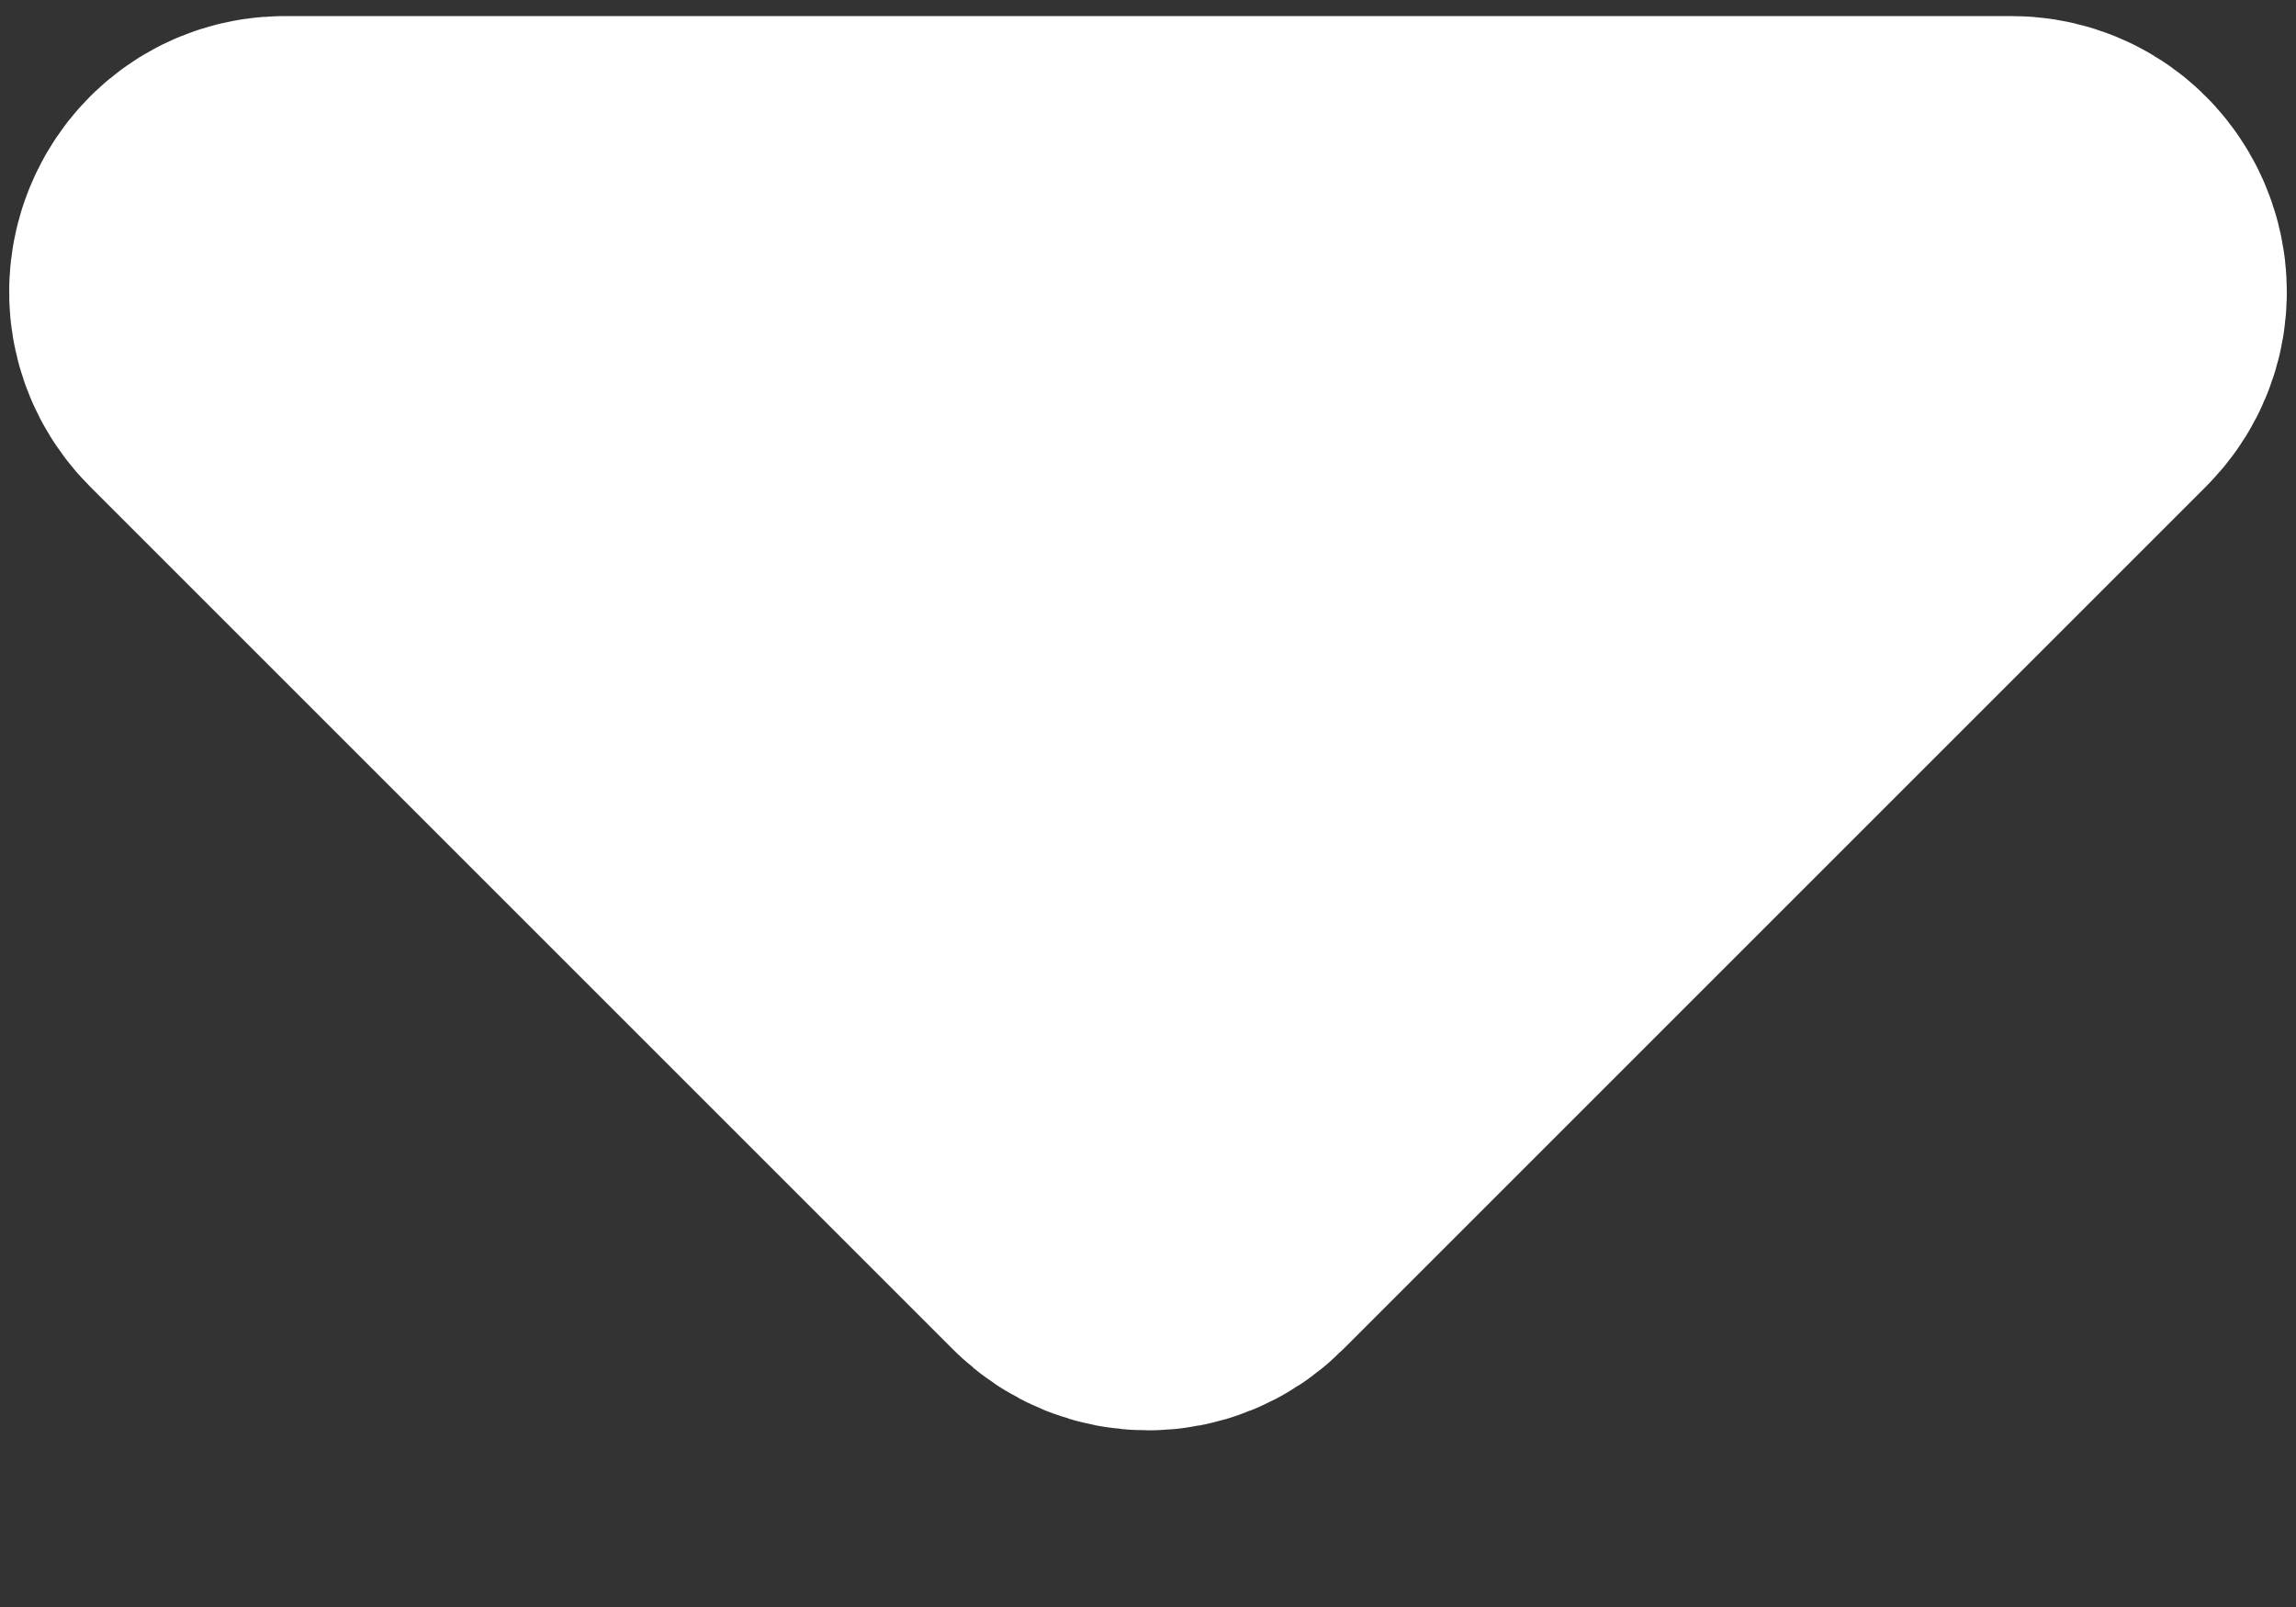 <svg width="10" height="7" viewBox="0 0 10 7" fill="none" xmlns="http://www.w3.org/2000/svg">
<rect x="0" y="0" width="10" height="7" fill="#333333" stroke="none"/>
<path d="M5.141 5.172L8.901 1.412C9.027 1.286 8.938 1.07 8.76 1.07H1.24C1.062 1.07 0.973 1.286 1.099 1.412L4.859 5.172C4.937 5.25 5.063 5.25 5.141 5.172Z" fill="white" stroke="white" stroke-width="2" stroke-linecap="round" stroke-linejoin="round"/>
</svg>
